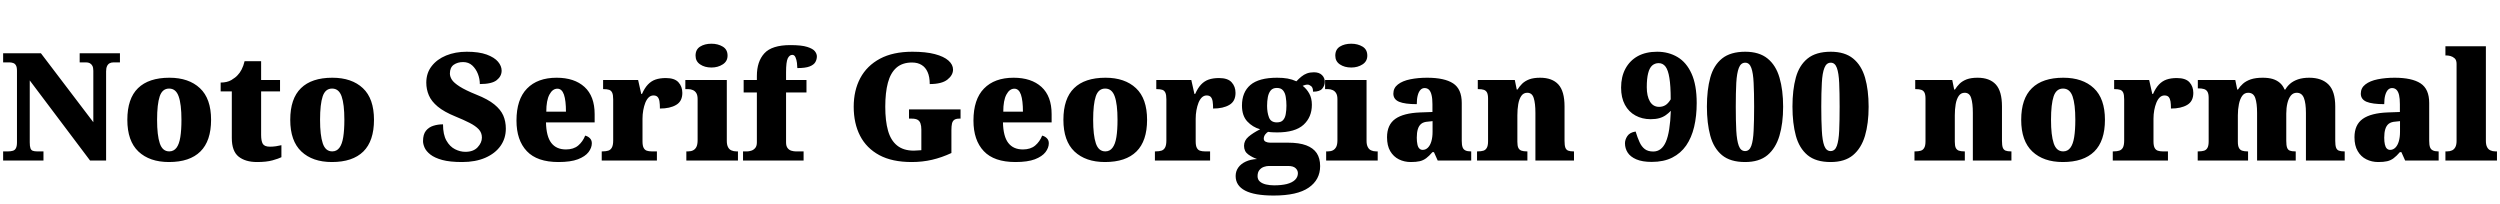 <svg xmlns="http://www.w3.org/2000/svg" xmlns:xlink="http://www.w3.org/1999/xlink" width="399.144" height="32.64"><path fill="black" d="M6.94 25.63L0.50 25.63L0.50 24.17L1.30 24.17Q1.73 24.17 2.05 24.07Q2.38 23.98 2.54 23.66Q2.71 23.35 2.71 22.73L2.71 22.73L2.71 11.30Q2.71 10.70 2.54 10.43Q2.38 10.15 2.10 10.06Q1.82 9.96 1.51 9.96L1.51 9.96L0.50 9.96L0.50 8.50L6.53 8.50L14.90 19.51L14.90 11.30Q14.90 10.80 14.75 10.51Q14.59 10.22 14.34 10.09Q14.09 9.96 13.75 9.96L13.75 9.96L12.72 9.96L12.72 8.50L19.15 8.50L19.15 9.96L18.12 9.96Q17.76 9.96 17.50 10.10Q17.23 10.25 17.09 10.56Q16.94 10.87 16.94 11.40L16.94 11.40L16.94 25.63L14.38 25.63L4.75 12.84L4.75 22.73Q4.75 23.35 4.86 23.66Q4.97 23.98 5.23 24.07Q5.50 24.17 5.90 24.17L5.90 24.17L6.94 24.17L6.94 25.63ZM26.98 25.87L26.98 25.87Q23.88 25.87 22.10 24.19Q20.33 22.51 20.33 19.13L20.33 19.13Q20.33 15.74 22.03 14.08Q23.74 12.41 27.05 12.41L27.05 12.41Q30.14 12.41 31.92 14.08Q33.70 15.74 33.70 19.13L33.70 19.13Q33.70 22.51 31.99 24.19Q30.29 25.87 26.98 25.87ZM27.02 24.17L27.02 24.17Q27.74 24.17 28.18 23.59Q28.61 23.02 28.79 21.89Q28.97 20.76 28.97 19.13L28.97 19.13Q28.97 16.63 28.52 15.38Q28.08 14.14 27 14.14L27 14.14Q25.92 14.14 25.50 15.38Q25.08 16.63 25.08 19.13L25.08 19.13Q25.08 21.60 25.51 22.88Q25.94 24.17 27.02 24.17ZM41.04 25.87L41.04 25.87Q39.19 25.87 38.10 25.01Q37.01 24.14 37.01 22.03L37.01 22.03L37.01 14.59L35.23 14.59L35.23 13.18Q36.26 13.18 36.94 12.78Q37.61 12.38 37.94 12.00L37.94 12.00Q38.28 11.66 38.58 11.09Q38.88 10.51 39.05 9.77L39.05 9.77L41.69 9.77L41.69 12.77L44.71 12.77L44.71 14.59L41.69 14.59L41.69 21.55Q41.69 22.51 41.96 22.97Q42.24 23.42 43.10 23.42L43.10 23.42Q43.58 23.42 44.06 23.35Q44.54 23.28 44.93 23.18L44.93 23.18L44.93 25.10Q44.50 25.32 43.51 25.60Q42.53 25.87 41.04 25.87ZM52.99 25.87L52.99 25.87Q49.90 25.87 48.12 24.19Q46.34 22.51 46.34 19.13L46.34 19.13Q46.34 15.74 48.05 14.08Q49.75 12.41 53.06 12.41L53.06 12.41Q56.16 12.41 57.94 14.08Q59.71 15.74 59.71 19.13L59.71 19.13Q59.71 22.51 58.01 24.19Q56.30 25.87 52.99 25.87ZM53.04 24.17L53.04 24.17Q53.76 24.17 54.19 23.59Q54.62 23.02 54.80 21.89Q54.98 20.76 54.98 19.13L54.98 19.13Q54.98 16.63 54.54 15.38Q54.10 14.14 53.02 14.14L53.02 14.14Q51.94 14.14 51.52 15.38Q51.10 16.63 51.10 19.13L51.10 19.13Q51.10 21.60 51.53 22.88Q51.96 24.17 53.04 24.17ZM73.78 25.87L73.78 25.87Q71.83 25.87 70.61 25.54Q69.38 25.20 68.71 24.67Q68.04 24.14 67.79 23.57Q67.54 22.99 67.54 22.54L67.54 22.54Q67.54 21.46 68.00 20.88Q68.47 20.30 69.19 20.08Q69.91 19.85 70.73 19.85L70.73 19.85Q70.73 21.48 71.27 22.44Q71.81 23.40 72.64 23.82Q73.46 24.24 74.30 24.24L74.30 24.24Q75.58 24.24 76.26 23.51Q76.94 22.78 76.94 21.96L76.94 21.96Q76.94 21.19 76.43 20.64Q75.91 20.09 74.96 19.61Q74.02 19.13 72.72 18.60L72.72 18.60Q70.90 17.86 69.89 17.02Q68.88 16.18 68.47 15.22Q68.06 14.26 68.06 13.20L68.06 13.20Q68.06 11.66 68.92 10.56Q69.77 9.46 71.23 8.86Q72.70 8.26 74.52 8.26L74.52 8.26Q76.46 8.26 77.70 8.71Q78.94 9.17 79.51 9.85Q80.09 10.54 80.09 11.28L80.09 11.28Q80.09 12.17 79.31 12.79Q78.53 13.42 76.61 13.42L76.61 13.42Q76.61 12.60 76.30 11.80Q75.98 10.99 75.40 10.45Q74.81 9.91 73.94 9.91L73.94 9.91Q73.06 9.91 72.44 10.34Q71.83 10.78 71.83 11.74L71.83 11.74Q71.83 12.22 72.14 12.72Q72.46 13.22 73.38 13.81Q74.30 14.40 76.08 15.12L76.08 15.12Q77.90 15.84 78.92 16.67Q79.94 17.50 80.35 18.44Q80.76 19.39 80.76 20.54L80.76 20.54Q80.76 22.10 79.91 23.30Q79.06 24.50 77.48 25.19Q75.91 25.87 73.78 25.87ZM89.16 25.87L89.16 25.87Q85.75 25.87 84.11 24.13Q82.46 22.39 82.46 19.25L82.46 19.25Q82.46 15.86 84.14 14.14Q85.82 12.41 88.87 12.41L88.87 12.41Q91.70 12.41 93.32 13.88Q94.94 15.36 94.94 18.22L94.94 18.22L94.94 19.54L87.17 19.54Q87.22 21.79 88.02 22.82Q88.82 23.86 90.36 23.86L90.36 23.86Q91.58 23.86 92.32 23.23Q93.05 22.61 93.43 21.65L93.43 21.65Q93.89 21.77 94.19 22.08Q94.49 22.39 94.49 22.87L94.49 22.87Q94.49 23.59 93.96 24.29Q93.43 24.98 92.27 25.43Q91.10 25.87 89.16 25.87ZM87.22 17.83L90.36 17.83Q90.36 16.06 90.04 15.11Q89.71 14.16 88.99 14.16L88.99 14.16Q88.22 14.16 87.72 15.10Q87.22 16.03 87.22 17.83L87.22 17.83ZM104.88 25.63L96.07 25.63L96.07 24.17L96.19 24.17Q96.74 24.17 97.12 24.05Q97.49 23.93 97.69 23.56Q97.90 23.18 97.90 22.44L97.90 22.44L97.90 15.86Q97.90 15.14 97.74 14.80Q97.58 14.45 97.25 14.34Q96.91 14.23 96.38 14.23L96.38 14.23L96.29 14.23L96.29 12.77L101.88 12.77L102.38 15.00L102.50 15.00Q102.91 14.06 103.44 13.50Q103.97 12.94 104.66 12.70Q105.36 12.46 106.30 12.46L106.30 12.46Q107.71 12.46 108.32 13.14Q108.94 13.82 108.94 14.83L108.94 14.83Q108.94 16.18 107.95 16.75Q106.97 17.33 105.36 17.33L105.36 17.33Q105.36 16.66 105.29 16.20Q105.22 15.74 105 15.49Q104.78 15.24 104.33 15.24L104.33 15.24Q103.90 15.24 103.57 15.55Q103.25 15.86 103.03 16.40Q102.82 16.94 102.70 17.60Q102.58 18.26 102.58 18.96L102.58 18.96L102.58 22.56Q102.58 23.26 102.76 23.60Q102.94 23.95 103.27 24.06Q103.61 24.17 104.04 24.17L104.04 24.17L104.88 24.17L104.88 25.63ZM117.82 25.63L109.58 25.63L109.58 24.17L109.87 24.17Q110.33 24.17 110.66 24Q111.00 23.83 111.19 23.45Q111.38 23.06 111.38 22.39L111.38 22.39L111.38 15.82Q111.38 15.22 111.18 14.88Q110.98 14.54 110.64 14.39Q110.30 14.23 109.87 14.23L109.87 14.23L109.42 14.23L109.42 12.77L116.04 12.77L116.04 22.49Q116.04 23.11 116.23 23.48Q116.42 23.86 116.77 24.01Q117.12 24.17 117.55 24.17L117.55 24.17L117.82 24.17L117.82 25.63ZM113.59 10.78L113.59 10.78Q112.51 10.78 111.78 10.28Q111.05 9.79 111.05 8.88L111.05 8.88Q111.05 7.90 111.78 7.44Q112.51 6.98 113.59 6.98L113.59 6.98Q114.62 6.98 115.39 7.44Q116.16 7.90 116.16 8.88L116.16 8.88Q116.16 9.79 115.39 10.28Q114.62 10.78 113.59 10.78ZM128.30 25.63L118.63 25.63L118.63 24.17L119.33 24.17Q119.54 24.17 119.90 24.07Q120.26 23.98 120.55 23.66Q120.84 23.35 120.84 22.73L120.84 22.73L120.84 14.76L118.73 14.76L118.73 12.77L120.84 12.77L120.84 12.12Q120.84 9.82 122.04 8.51Q123.24 7.20 126.19 7.20L126.19 7.20Q127.97 7.20 128.88 7.49Q129.79 7.78 130.10 8.18Q130.42 8.59 130.42 9L130.42 9Q130.42 9.48 130.18 9.91Q129.94 10.34 129.26 10.61Q128.59 10.87 127.30 10.87L127.30 10.87Q127.30 10.54 127.24 10.04Q127.18 9.55 127.01 9.16Q126.84 8.76 126.50 8.76L126.50 8.76Q126.05 8.76 125.77 9.32Q125.50 9.89 125.50 11.52L125.50 11.52L125.50 12.77L128.76 12.77L128.76 14.76L125.50 14.76L125.50 22.73Q125.50 23.35 125.76 23.66Q126.02 23.98 126.38 24.07Q126.74 24.17 127.01 24.17L127.01 24.17L128.30 24.17L128.30 25.63ZM145.56 25.87L145.56 25.87Q142.44 25.87 140.39 24.77Q138.34 23.66 137.32 21.68Q136.30 19.70 136.30 17.04L136.30 17.04Q136.30 14.45 137.35 12.47Q138.41 10.49 140.50 9.37Q142.58 8.26 145.66 8.26L145.66 8.26Q147.82 8.26 149.26 8.64Q150.70 9.02 151.43 9.67Q152.16 10.32 152.16 11.11L152.16 11.11Q152.16 12.00 151.26 12.71Q150.36 13.42 148.44 13.42L148.44 13.42Q148.44 12.26 148.10 11.51Q147.77 10.75 147.14 10.37Q146.52 9.98 145.61 9.98L145.61 9.98Q144.07 9.98 143.12 10.81Q142.18 11.64 141.76 13.21Q141.34 14.78 141.34 17.04L141.34 17.04Q141.34 19.30 141.78 20.86Q142.22 22.42 143.23 23.23Q144.24 24.05 145.90 24.05L145.90 24.05Q146.16 24.05 146.46 24.02Q146.76 24 147.10 23.98L147.10 23.98L147.10 20.69Q147.10 20.09 146.96 19.70Q146.83 19.32 146.51 19.13Q146.18 18.94 145.58 18.94L145.58 18.94L145.13 18.94L145.13 17.47L153.36 17.47L153.36 18.94L153.14 18.94Q152.64 18.94 152.36 19.13Q152.09 19.32 151.99 19.73Q151.90 20.14 151.90 20.78L151.90 20.78L151.90 24.43Q150.36 25.15 148.81 25.51Q147.26 25.87 145.56 25.87ZM162.12 25.87L162.12 25.87Q158.71 25.87 157.07 24.13Q155.42 22.39 155.42 19.25L155.42 19.25Q155.42 15.86 157.10 14.14Q158.78 12.41 161.83 12.41L161.83 12.41Q164.66 12.41 166.28 13.88Q167.90 15.36 167.90 18.22L167.90 18.22L167.90 19.54L160.13 19.54Q160.18 21.79 160.98 22.82Q161.78 23.86 163.32 23.86L163.32 23.86Q164.54 23.86 165.28 23.23Q166.01 22.61 166.39 21.65L166.39 21.65Q166.85 21.77 167.15 22.08Q167.45 22.39 167.45 22.87L167.45 22.87Q167.45 23.59 166.92 24.29Q166.39 24.98 165.23 25.43Q164.06 25.87 162.12 25.87ZM160.18 17.83L163.32 17.83Q163.32 16.06 163.00 15.11Q162.67 14.16 161.95 14.16L161.95 14.16Q161.18 14.16 160.68 15.10Q160.18 16.03 160.18 17.83L160.18 17.83ZM176.42 25.87L176.42 25.87Q173.33 25.87 171.55 24.19Q169.78 22.51 169.78 19.13L169.78 19.13Q169.78 15.74 171.48 14.08Q173.18 12.41 176.50 12.41L176.50 12.41Q179.59 12.41 181.37 14.08Q183.14 15.74 183.14 19.13L183.14 19.13Q183.14 22.51 181.44 24.19Q179.74 25.87 176.42 25.87ZM176.47 24.17L176.47 24.17Q177.19 24.17 177.62 23.59Q178.06 23.02 178.24 21.89Q178.42 20.76 178.42 19.13L178.42 19.13Q178.42 16.63 177.97 15.38Q177.53 14.14 176.45 14.14L176.45 14.14Q175.37 14.14 174.95 15.38Q174.53 16.63 174.53 19.13L174.53 19.13Q174.53 21.60 174.96 22.88Q175.39 24.17 176.47 24.17ZM193.20 25.63L184.39 25.63L184.39 24.17L184.51 24.17Q185.06 24.17 185.44 24.05Q185.81 23.93 186.01 23.56Q186.22 23.18 186.22 22.44L186.22 22.44L186.22 15.86Q186.22 15.14 186.06 14.80Q185.90 14.45 185.57 14.34Q185.23 14.23 184.70 14.23L184.70 14.23L184.61 14.23L184.61 12.77L190.20 12.77L190.70 15.00L190.82 15.00Q191.23 14.06 191.76 13.50Q192.29 12.94 192.98 12.70Q193.68 12.46 194.62 12.46L194.62 12.46Q196.03 12.46 196.64 13.14Q197.26 13.82 197.26 14.83L197.26 14.83Q197.26 16.18 196.27 16.75Q195.29 17.33 193.68 17.33L193.68 17.33Q193.68 16.66 193.61 16.20Q193.54 15.74 193.32 15.49Q193.10 15.24 192.65 15.24L192.65 15.24Q192.22 15.24 191.89 15.55Q191.57 15.86 191.35 16.40Q191.14 16.94 191.02 17.60Q190.90 18.26 190.90 18.96L190.90 18.96L190.90 22.56Q190.90 23.26 191.08 23.60Q191.26 23.95 191.59 24.06Q191.93 24.17 192.36 24.17L192.36 24.17L193.20 24.17L193.20 25.63ZM203.35 31.22L203.35 31.22Q200.30 31.22 198.79 30.43Q197.28 29.64 197.28 28.10L197.28 28.10Q197.28 27.34 197.70 26.75Q198.12 26.16 198.89 25.80Q199.66 25.44 200.69 25.39L200.69 25.39Q199.94 25.13 199.28 24.65Q198.62 24.17 198.62 23.28L198.62 23.28Q198.62 22.44 199.33 21.83Q200.04 21.22 201.19 20.64L201.19 20.64Q199.99 20.30 199.14 19.39Q198.29 18.48 198.29 16.85L198.29 16.85Q198.29 14.71 199.64 13.56Q201.00 12.41 203.90 12.41L203.90 12.41Q204.86 12.41 205.58 12.54Q206.30 12.67 206.98 12.98L206.98 12.98Q207.38 12.55 207.78 12.23Q208.18 11.90 208.66 11.72Q209.14 11.54 209.78 11.54L209.78 11.54Q210.62 11.54 211.07 11.99Q211.51 12.43 211.51 13.06L211.51 13.06Q211.51 13.68 211.10 14.16Q210.70 14.64 209.64 14.64L209.64 14.64Q209.64 13.99 209.33 13.75Q209.02 13.51 208.78 13.51L208.78 13.51Q208.51 13.51 208.32 13.58Q208.13 13.66 207.98 13.70L207.98 13.70Q208.61 14.18 209.03 14.93Q209.45 15.67 209.45 16.73L209.45 16.73Q209.45 18.70 208.12 19.92Q206.78 21.14 203.90 21.14L203.90 21.14Q203.66 21.14 203.18 21.12Q202.70 21.10 202.51 21.05L202.51 21.05Q202.27 21.12 202.02 21.44Q201.77 21.77 201.77 22.13L201.77 22.13Q201.77 22.49 202.08 22.63Q202.39 22.78 202.80 22.78L202.80 22.78L205.68 22.78Q207.41 22.78 208.54 23.20Q209.66 23.62 210.22 24.44Q210.77 25.27 210.77 26.52L210.77 26.52Q210.77 28.70 208.94 29.96Q207.12 31.22 203.35 31.22ZM203.42 29.59L203.42 29.59Q204.60 29.59 205.45 29.38Q206.30 29.16 206.76 28.72Q207.22 28.27 207.22 27.65L207.22 27.65Q207.22 27.19 206.84 26.84Q206.47 26.50 205.66 26.50L205.66 26.50L202.56 26.50Q202.22 26.50 201.80 26.64Q201.38 26.78 201.08 27.14Q200.78 27.50 200.78 28.13L200.78 28.13Q200.78 28.66 201.14 28.98Q201.50 29.30 202.12 29.45Q202.73 29.59 203.42 29.59ZM203.86 19.54L203.86 19.54Q204.53 19.54 204.85 19.18Q205.18 18.82 205.28 18.20Q205.39 17.59 205.39 16.87L205.39 16.87Q205.39 16.13 205.28 15.48Q205.18 14.83 204.85 14.44Q204.53 14.04 203.86 14.04L203.86 14.04Q203.21 14.04 202.87 14.45Q202.54 14.86 202.42 15.50Q202.30 16.15 202.30 16.90L202.30 16.90Q202.30 17.95 202.60 18.74Q202.90 19.54 203.86 19.54ZM219.96 25.63L211.73 25.63L211.73 24.17L212.02 24.17Q212.47 24.17 212.81 24Q213.14 23.83 213.34 23.45Q213.53 23.06 213.53 22.39L213.53 22.39L213.53 15.82Q213.53 15.22 213.32 14.88Q213.12 14.54 212.78 14.39Q212.45 14.23 212.02 14.23L212.02 14.23L211.56 14.23L211.56 12.77L218.18 12.77L218.18 22.49Q218.18 23.11 218.38 23.48Q218.57 23.86 218.92 24.01Q219.26 24.17 219.70 24.17L219.70 24.17L219.96 24.17L219.96 25.63ZM215.74 10.78L215.74 10.78Q214.66 10.78 213.92 10.28Q213.19 9.79 213.19 8.88L213.19 8.88Q213.19 7.90 213.92 7.44Q214.66 6.98 215.74 6.98L215.74 6.98Q216.77 6.98 217.54 7.44Q218.30 7.90 218.30 8.88L218.30 8.88Q218.30 9.79 217.54 10.28Q216.77 10.78 215.74 10.78ZM225.24 25.87L225.24 25.87Q224.21 25.87 223.34 25.44Q222.48 25.01 221.96 24.13Q221.45 23.26 221.45 21.91L221.45 21.91Q221.45 19.92 222.77 18.98Q224.09 18.05 226.75 17.95L226.75 17.95L228.70 17.88L228.70 16.63Q228.70 15.74 228.56 15.18Q228.43 14.62 228.16 14.34Q227.88 14.06 227.45 14.06L227.45 14.06Q227.06 14.06 226.79 14.35Q226.51 14.64 226.36 15.20Q226.20 15.77 226.20 16.63L226.20 16.63Q224.30 16.63 223.38 16.25Q222.46 15.86 222.46 14.95L222.46 14.95Q222.46 14.04 223.19 13.48Q223.92 12.91 225.16 12.66Q226.39 12.41 227.86 12.41L227.86 12.41Q230.62 12.41 232.00 13.31Q233.38 14.21 233.38 16.44L233.38 16.44L233.38 22.49Q233.38 23.14 233.51 23.50Q233.64 23.86 233.95 24.01Q234.26 24.17 234.79 24.17L234.79 24.17L234.89 24.17L234.89 25.63L229.54 25.63L228.94 24.29L228.70 24.29Q228.17 24.91 227.70 25.26Q227.23 25.61 226.67 25.74Q226.10 25.87 225.24 25.87ZM227.14 23.93L227.14 23.93Q227.62 23.93 227.98 23.57Q228.34 23.21 228.53 22.56Q228.72 21.91 228.72 21.05L228.72 21.05L228.72 19.34L227.98 19.42Q227.30 19.46 226.92 19.76Q226.54 20.06 226.37 20.62Q226.20 21.17 226.20 21.98L226.20 21.98Q226.20 22.61 226.30 23.05Q226.39 23.50 226.61 23.71Q226.82 23.93 227.14 23.93ZM243.86 25.63L235.82 25.63L235.82 24.17L235.92 24.17Q236.47 24.17 236.83 24.06Q237.19 23.95 237.38 23.60Q237.58 23.26 237.58 22.56L237.58 22.56L237.58 15.74Q237.58 15.10 237.41 14.77Q237.24 14.45 236.90 14.34Q236.57 14.23 236.04 14.23L236.04 14.23L235.94 14.23L235.94 12.77L241.85 12.77L242.16 14.30L242.28 14.30Q242.59 13.80 243.02 13.37Q243.46 12.94 244.15 12.67Q244.85 12.41 245.90 12.41L245.90 12.41Q247.82 12.41 248.81 13.49Q249.79 14.57 249.79 16.99L249.79 16.99L249.79 22.49Q249.79 23.21 249.92 23.57Q250.06 23.93 250.37 24.05Q250.68 24.17 251.21 24.17L251.21 24.17L251.30 24.17L251.30 25.63L245.14 25.63L245.14 18.02Q245.14 16.49 244.87 15.65Q244.61 14.81 243.84 14.81L243.84 14.81Q243.24 14.81 242.89 15.31Q242.54 15.82 242.40 16.63Q242.26 17.45 242.26 18.41L242.26 18.41L242.26 22.63Q242.26 23.28 242.41 23.60Q242.57 23.93 242.90 24.05Q243.24 24.17 243.77 24.17L243.77 24.17L243.86 24.17L243.86 25.63ZM263.71 25.85L263.71 25.85Q262.20 25.85 261.25 25.44Q260.30 25.03 259.87 24.36Q259.44 23.69 259.44 22.87L259.44 22.87Q259.44 22.30 259.82 21.72Q260.21 21.14 261.14 21L261.14 21Q261.43 21.96 261.76 22.68Q262.08 23.40 262.60 23.80Q263.11 24.19 263.95 24.19L263.95 24.19Q265.30 24.19 265.97 22.64Q266.64 21.10 266.76 17.69L266.76 17.69Q266.40 18.07 265.96 18.38Q265.51 18.70 264.94 18.86Q264.36 19.03 263.54 19.03L263.54 19.03Q262.18 19.03 261.11 18.44Q260.04 17.86 259.43 16.73Q258.82 15.60 258.82 13.99L258.82 13.99Q258.82 12.26 259.51 10.97Q260.21 9.67 261.49 8.96Q262.78 8.26 264.58 8.26L264.58 8.26Q266.40 8.26 267.83 9.11Q269.26 9.96 270.07 11.76Q270.89 13.56 270.89 16.46L270.89 16.46Q270.89 18.53 270.48 20.26Q270.07 21.98 269.21 23.23Q268.34 24.48 266.99 25.16Q265.63 25.85 263.71 25.85ZM264.89 17.06L264.89 17.06Q265.44 17.06 265.88 16.80Q266.33 16.54 266.74 15.86L266.74 15.86Q266.74 13.70 266.53 12.44Q266.33 11.18 265.91 10.63Q265.49 10.08 264.82 10.08L264.82 10.08Q264.22 10.08 263.78 10.46Q263.35 10.85 263.14 11.69Q262.92 12.53 262.92 13.92L262.92 13.92Q262.92 15.34 263.42 16.20Q263.93 17.06 264.89 17.06ZM278.62 25.87L278.62 25.87Q276.26 25.87 274.93 24.77Q273.60 23.66 273.06 21.67Q272.52 19.68 272.52 17.02L272.52 17.02Q272.52 14.35 273.06 12.38Q273.60 10.42 274.94 9.34Q276.29 8.26 278.64 8.26L278.64 8.26Q280.87 8.26 282.20 9.34Q283.54 10.42 284.11 12.40Q284.69 14.38 284.69 17.04L284.69 17.04Q284.69 19.70 284.10 21.68Q283.51 23.66 282.19 24.77Q280.87 25.87 278.62 25.87ZM278.62 24.12L278.62 24.12Q279.31 24.12 279.61 23.28Q279.91 22.44 279.98 20.86Q280.06 19.27 280.06 17.04L280.06 17.04Q280.06 14.81 279.98 13.24Q279.91 11.66 279.61 10.84Q279.31 10.01 278.64 10.01L278.64 10.01Q277.94 10.01 277.62 10.84Q277.30 11.66 277.21 13.24Q277.13 14.81 277.13 17.04L277.13 17.04Q277.13 19.27 277.21 20.86Q277.30 22.44 277.61 23.28Q277.92 24.12 278.62 24.12ZM292.27 25.87L292.27 25.87Q289.92 25.87 288.59 24.77Q287.26 23.66 286.72 21.67Q286.18 19.68 286.18 17.02L286.18 17.02Q286.18 14.35 286.72 12.38Q287.26 10.42 288.60 9.34Q289.94 8.26 292.30 8.26L292.30 8.26Q294.53 8.26 295.86 9.34Q297.19 10.42 297.77 12.40Q298.34 14.38 298.34 17.04L298.34 17.04Q298.34 19.70 297.76 21.68Q297.17 23.66 295.85 24.77Q294.53 25.87 292.27 25.87ZM292.27 24.12L292.27 24.12Q292.97 24.12 293.27 23.28Q293.57 22.44 293.64 20.86Q293.71 19.27 293.71 17.04L293.71 17.04Q293.71 14.81 293.64 13.24Q293.57 11.66 293.27 10.84Q292.97 10.01 292.30 10.01L292.30 10.01Q291.60 10.01 291.28 10.84Q290.95 11.66 290.87 13.24Q290.78 14.81 290.78 17.04L290.78 17.04Q290.78 19.27 290.87 20.86Q290.95 22.44 291.26 23.28Q291.58 24.12 292.27 24.12ZM313.70 25.63L305.66 25.63L305.66 24.17L305.76 24.17Q306.31 24.17 306.67 24.06Q307.03 23.95 307.22 23.60Q307.42 23.26 307.42 22.56L307.42 22.56L307.42 15.74Q307.42 15.10 307.25 14.77Q307.08 14.45 306.74 14.34Q306.41 14.23 305.88 14.23L305.88 14.23L305.78 14.23L305.78 12.77L311.69 12.77L312.00 14.30L312.12 14.30Q312.43 13.80 312.86 13.37Q313.30 12.94 313.99 12.67Q314.69 12.41 315.74 12.41L315.74 12.41Q317.66 12.41 318.65 13.49Q319.63 14.57 319.63 16.99L319.63 16.99L319.63 22.49Q319.63 23.21 319.76 23.57Q319.90 23.93 320.21 24.05Q320.52 24.17 321.05 24.17L321.05 24.17L321.14 24.17L321.14 25.63L314.98 25.63L314.98 18.02Q314.98 16.49 314.71 15.65Q314.45 14.81 313.68 14.81L313.68 14.81Q313.08 14.81 312.73 15.31Q312.38 15.82 312.24 16.63Q312.10 17.45 312.10 18.41L312.10 18.41L312.10 22.63Q312.10 23.28 312.25 23.60Q312.41 23.93 312.74 24.05Q313.08 24.17 313.61 24.17L313.61 24.17L313.70 24.17L313.70 25.63ZM329.35 25.87L329.35 25.87Q326.26 25.87 324.48 24.19Q322.70 22.51 322.70 19.13L322.70 19.13Q322.70 15.74 324.41 14.08Q326.11 12.41 329.42 12.41L329.42 12.41Q332.52 12.41 334.30 14.08Q336.07 15.74 336.07 19.13L336.07 19.13Q336.07 22.51 334.37 24.19Q332.66 25.87 329.35 25.87ZM329.40 24.17L329.40 24.17Q330.12 24.17 330.55 23.59Q330.98 23.02 331.16 21.89Q331.34 20.76 331.34 19.13L331.34 19.13Q331.34 16.63 330.90 15.38Q330.46 14.14 329.38 14.14L329.38 14.14Q328.30 14.14 327.88 15.38Q327.46 16.63 327.46 19.13L327.46 19.13Q327.46 21.60 327.89 22.88Q328.32 24.17 329.40 24.17ZM346.13 25.63L337.32 25.63L337.32 24.17L337.44 24.17Q337.99 24.17 338.36 24.05Q338.74 23.93 338.94 23.56Q339.14 23.18 339.14 22.44L339.14 22.44L339.14 15.86Q339.14 15.14 338.99 14.80Q338.83 14.45 338.50 14.34Q338.16 14.23 337.63 14.23L337.63 14.23L337.54 14.23L337.54 12.77L343.13 12.77L343.63 15.00L343.75 15.00Q344.16 14.06 344.69 13.50Q345.22 12.94 345.91 12.70Q346.61 12.46 347.54 12.46L347.54 12.46Q348.96 12.46 349.57 13.14Q350.18 13.82 350.18 14.83L350.18 14.83Q350.18 16.18 349.20 16.75Q348.22 17.33 346.61 17.33L346.61 17.33Q346.61 16.66 346.54 16.20Q346.46 15.74 346.25 15.49Q346.03 15.24 345.58 15.24L345.58 15.24Q345.14 15.24 344.82 15.55Q344.50 15.86 344.28 16.40Q344.06 16.94 343.94 17.60Q343.82 18.26 343.82 18.96L343.82 18.96L343.82 22.56Q343.82 23.26 344.00 23.60Q344.18 23.95 344.52 24.06Q344.86 24.17 345.29 24.17L345.29 24.17L346.13 24.17L346.13 25.63ZM358.92 25.63L350.88 25.63L350.88 24.17L350.98 24.17Q351.53 24.17 351.89 24.06Q352.25 23.95 352.44 23.60Q352.63 23.26 352.63 22.56L352.63 22.56L352.63 15.62Q352.63 14.98 352.44 14.65Q352.25 14.33 351.89 14.22Q351.53 14.11 351.00 14.11L351.00 14.11L350.90 14.11L350.90 12.77L356.88 12.77L357.19 14.30L357.31 14.30Q357.62 13.80 358.10 13.37Q358.58 12.94 359.35 12.67Q360.12 12.41 361.27 12.41L361.27 12.41Q362.18 12.41 362.86 12.61Q363.53 12.82 364.01 13.24Q364.49 13.66 364.75 14.30L364.75 14.30L364.87 14.30Q365.14 13.80 365.63 13.37Q366.12 12.94 366.89 12.67Q367.66 12.41 368.69 12.41L368.69 12.41Q370.68 12.41 371.76 13.49Q372.84 14.57 372.84 16.99L372.84 16.99L372.84 22.49Q372.84 23.21 372.97 23.57Q373.10 23.93 373.42 24.05Q373.73 24.17 374.26 24.17L374.26 24.17L374.35 24.17L374.35 25.63L368.16 25.63L368.16 18.02Q368.16 16.49 367.84 15.65Q367.51 14.81 366.70 14.81L366.70 14.81Q366.12 14.81 365.75 15.26Q365.38 15.72 365.20 16.48Q365.02 17.23 365.02 18.14L365.02 18.14L365.02 22.49Q365.02 23.21 365.15 23.57Q365.28 23.93 365.59 24.05Q365.90 24.17 366.43 24.17L366.43 24.17L366.53 24.17L366.53 25.63L360.36 25.63L360.36 18.02Q360.36 16.49 360.07 15.65Q359.78 14.81 358.94 14.81L358.94 14.81Q358.34 14.81 357.98 15.31Q357.62 15.82 357.46 16.63Q357.29 17.45 357.29 18.41L357.29 18.41L357.29 22.63Q357.29 23.28 357.46 23.60Q357.62 23.93 357.96 24.05Q358.30 24.17 358.82 24.17L358.82 24.17L358.92 24.17L358.92 25.63ZM379.70 25.87L379.70 25.87Q378.67 25.87 377.81 25.44Q376.94 25.01 376.43 24.13Q375.91 23.26 375.91 21.91L375.91 21.91Q375.91 19.92 377.23 18.98Q378.55 18.05 381.22 17.95L381.22 17.95L383.16 17.88L383.16 16.63Q383.16 15.74 383.03 15.18Q382.90 14.62 382.62 14.34Q382.34 14.06 381.91 14.06L381.91 14.06Q381.53 14.06 381.25 14.35Q380.98 14.64 380.82 15.20Q380.66 15.77 380.66 16.63L380.66 16.63Q378.77 16.63 377.84 16.25Q376.92 15.86 376.92 14.95L376.92 14.95Q376.92 14.04 377.65 13.48Q378.38 12.91 379.62 12.66Q380.86 12.41 382.32 12.41L382.32 12.41Q385.08 12.41 386.46 13.31Q387.84 14.21 387.84 16.44L387.84 16.44L387.84 22.49Q387.84 23.14 387.97 23.50Q388.10 23.86 388.42 24.01Q388.73 24.17 389.26 24.17L389.26 24.17L389.35 24.17L389.35 25.63L384.00 25.63L383.40 24.29L383.16 24.29Q382.63 24.91 382.16 25.26Q381.70 25.61 381.13 25.74Q380.57 25.87 379.70 25.87ZM381.60 23.93L381.60 23.93Q382.08 23.93 382.44 23.57Q382.80 23.21 382.99 22.56Q383.18 21.91 383.18 21.05L383.18 21.05L383.18 19.34L382.44 19.42Q381.77 19.46 381.38 19.76Q381.00 20.06 380.83 20.62Q380.66 21.17 380.66 21.98L380.66 21.98Q380.66 22.61 380.76 23.05Q380.86 23.50 381.07 23.71Q381.29 23.93 381.60 23.93ZM398.66 25.63L390.43 25.63L390.43 24.17L390.70 24.17Q391.15 24.17 391.49 24.01Q391.82 23.86 392.02 23.48Q392.21 23.11 392.21 22.49L392.21 22.49L392.21 10.20Q392.21 9.60 391.91 9.32Q391.61 9.05 391.25 8.95Q390.89 8.86 390.70 8.86L390.70 8.86L390.43 8.86L390.43 7.39L396.89 7.39L396.89 22.49Q396.89 23.11 397.08 23.48Q397.27 23.86 397.62 24.01Q397.97 24.17 398.40 24.17L398.40 24.17L398.66 24.17L398.66 25.63Z"/></svg>